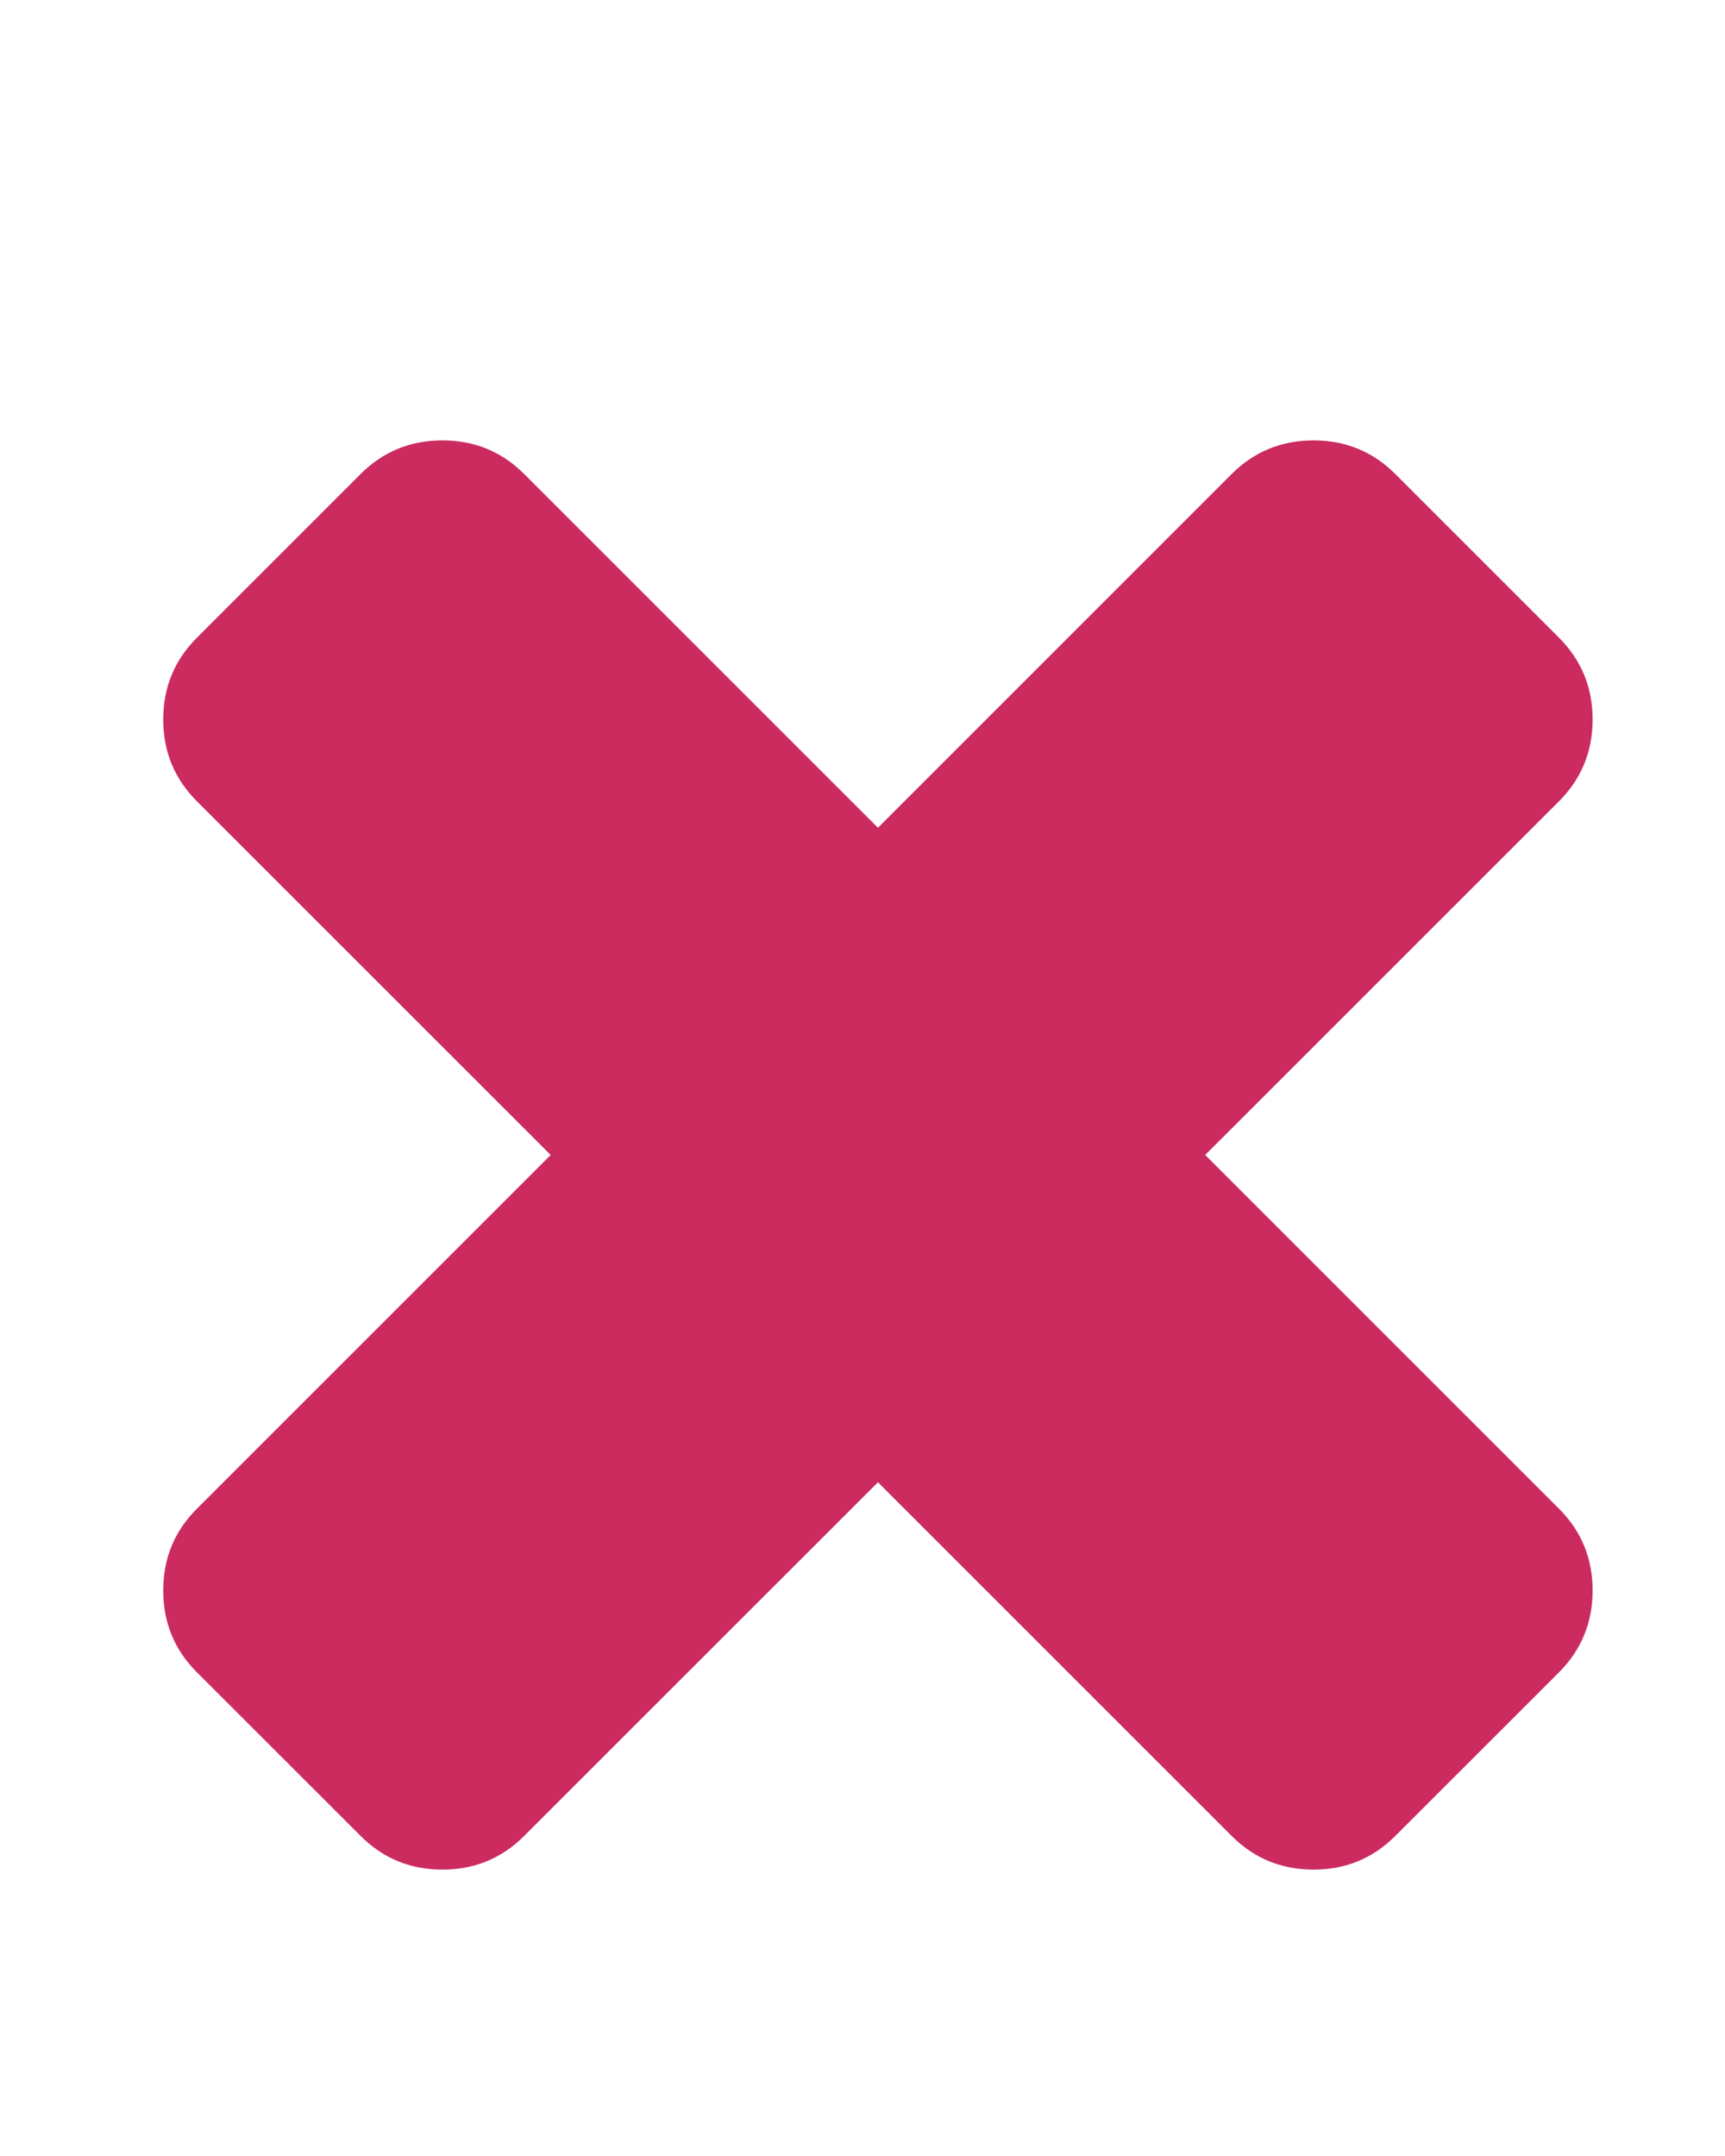 <svg width="24" height="30" viewBox="0 0 24 30" fill="none" xmlns="http://www.w3.org/2000/svg">
<g id="Icon">
<path id="Vector" d="M21.69 20.993C22.002 21.305 22.158 21.685 22.158 22.131C22.158 22.578 22.002 22.957 21.69 23.27L19.413 25.546C19.101 25.859 18.721 26.015 18.275 26.015C17.828 26.015 17.449 25.859 17.136 25.546L12.215 20.625L7.293 25.546C6.981 25.859 6.601 26.015 6.155 26.015C5.709 26.015 5.329 25.859 5.017 25.546L2.74 23.27C2.427 22.957 2.271 22.578 2.271 22.131C2.271 21.685 2.427 21.305 2.74 20.993L7.662 16.071L2.74 11.15C2.427 10.837 2.271 10.458 2.271 10.011C2.271 9.565 2.427 9.186 2.74 8.873L5.017 6.596C5.329 6.284 5.709 6.128 6.155 6.128C6.601 6.128 6.981 6.284 7.293 6.596L12.215 11.518L17.136 6.596C17.449 6.284 17.828 6.128 18.275 6.128C18.721 6.128 19.101 6.284 19.413 6.596L21.69 8.873C22.002 9.186 22.158 9.565 22.158 10.011C22.158 10.458 22.002 10.837 21.69 11.15L16.768 16.071L21.69 20.993Z" fill="#CB2B5E"/>
</g>
</svg>
